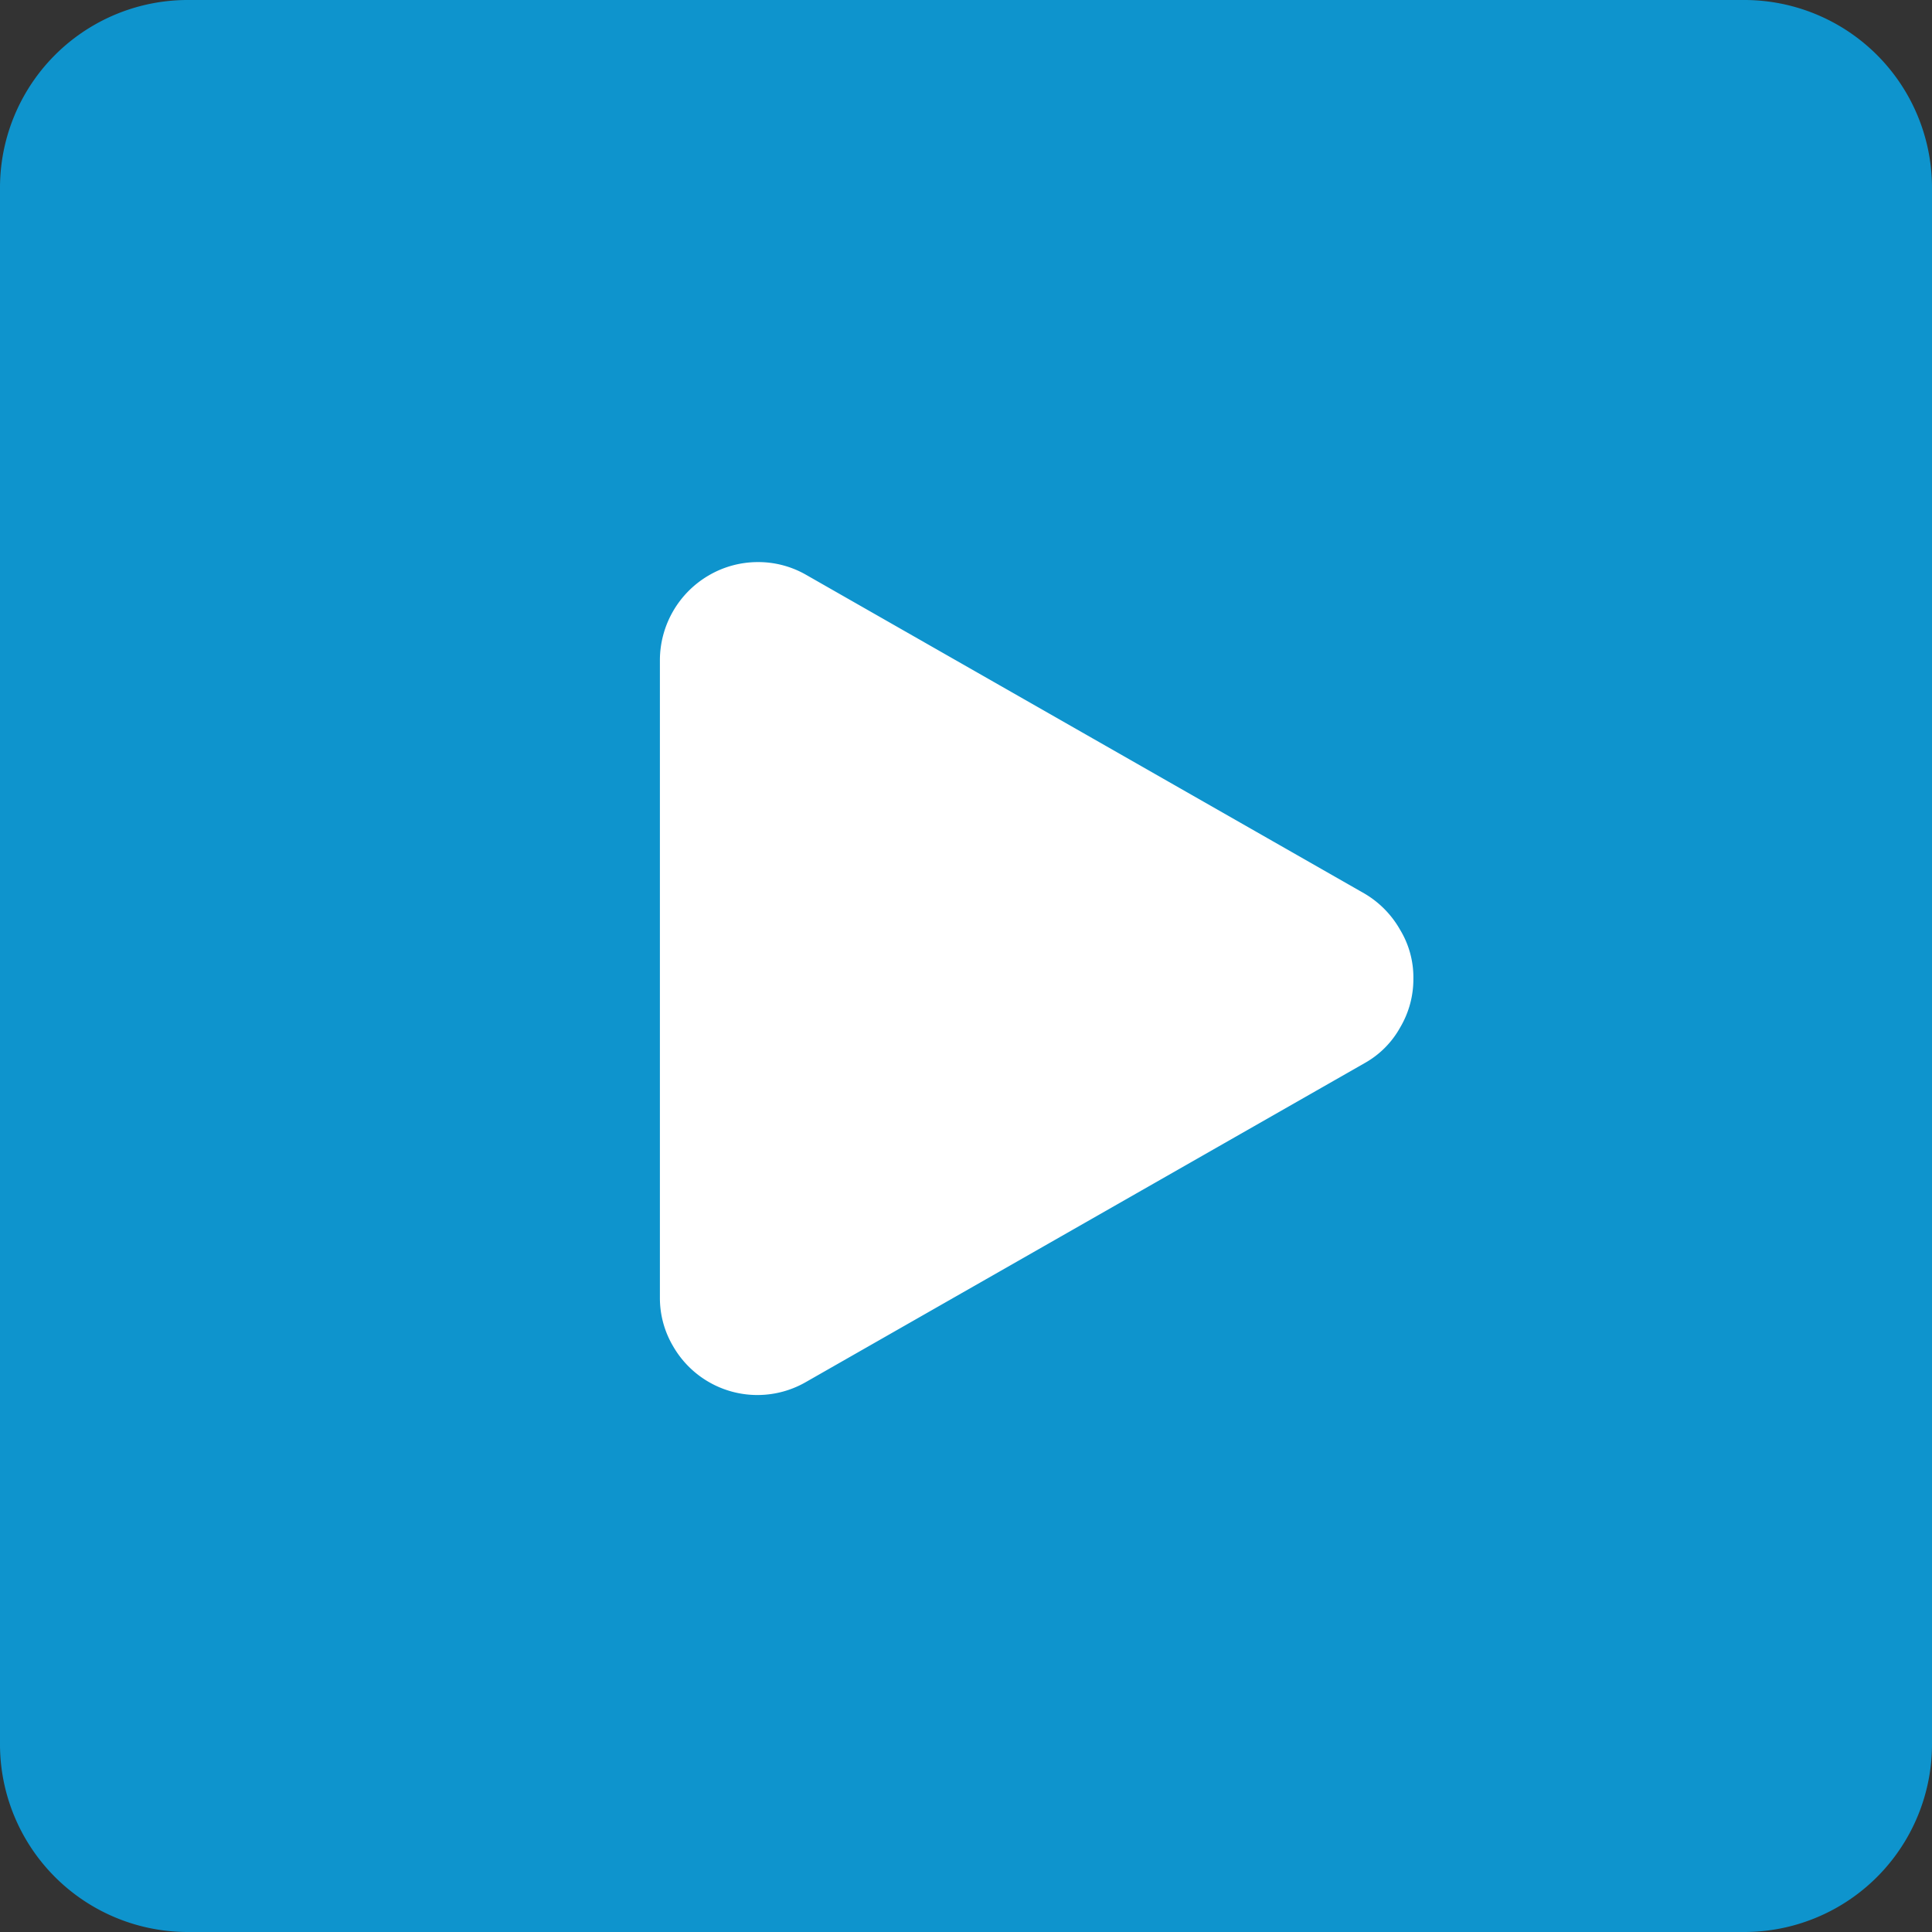 <svg id="Layer_1" data-name="Layer 1" xmlns="http://www.w3.org/2000/svg" viewBox="0 0 32 32"><rect x="0" y="0" width="32" height="32" fill="#333333" stroke="none"/><defs><style>.cls-1{fill:#fff;}.cls-2{fill:#0e94cd;}</style></defs><title>play button</title><rect class="cls-1" x="6.59" y="6.62" width="19.93" height="19.59"/><path class="cls-2" d="M28.88,0H3.12A3.11,3.11,0,0,0,0,3.12V28.88A3.11,3.11,0,0,0,3.12,32H28.88A3.11,3.11,0,0,0,32,28.88V3.12A3.11,3.11,0,0,0,28.88,0ZM22.6,17.61l-9.25,5.28a1.61,1.61,0,0,1-2.2-.59,1.57,1.57,0,0,1-.22-.81V10.93a1.63,1.63,0,0,1,.81-1.4,1.61,1.61,0,0,1,.81-.22,1.59,1.59,0,0,1,.8.21L22.6,14.8a1.62,1.62,0,0,1,.59.6,1.52,1.52,0,0,1,.22.81,1.57,1.57,0,0,1-.22.81,1.52,1.52,0,0,1-.59.59Z"/></svg>